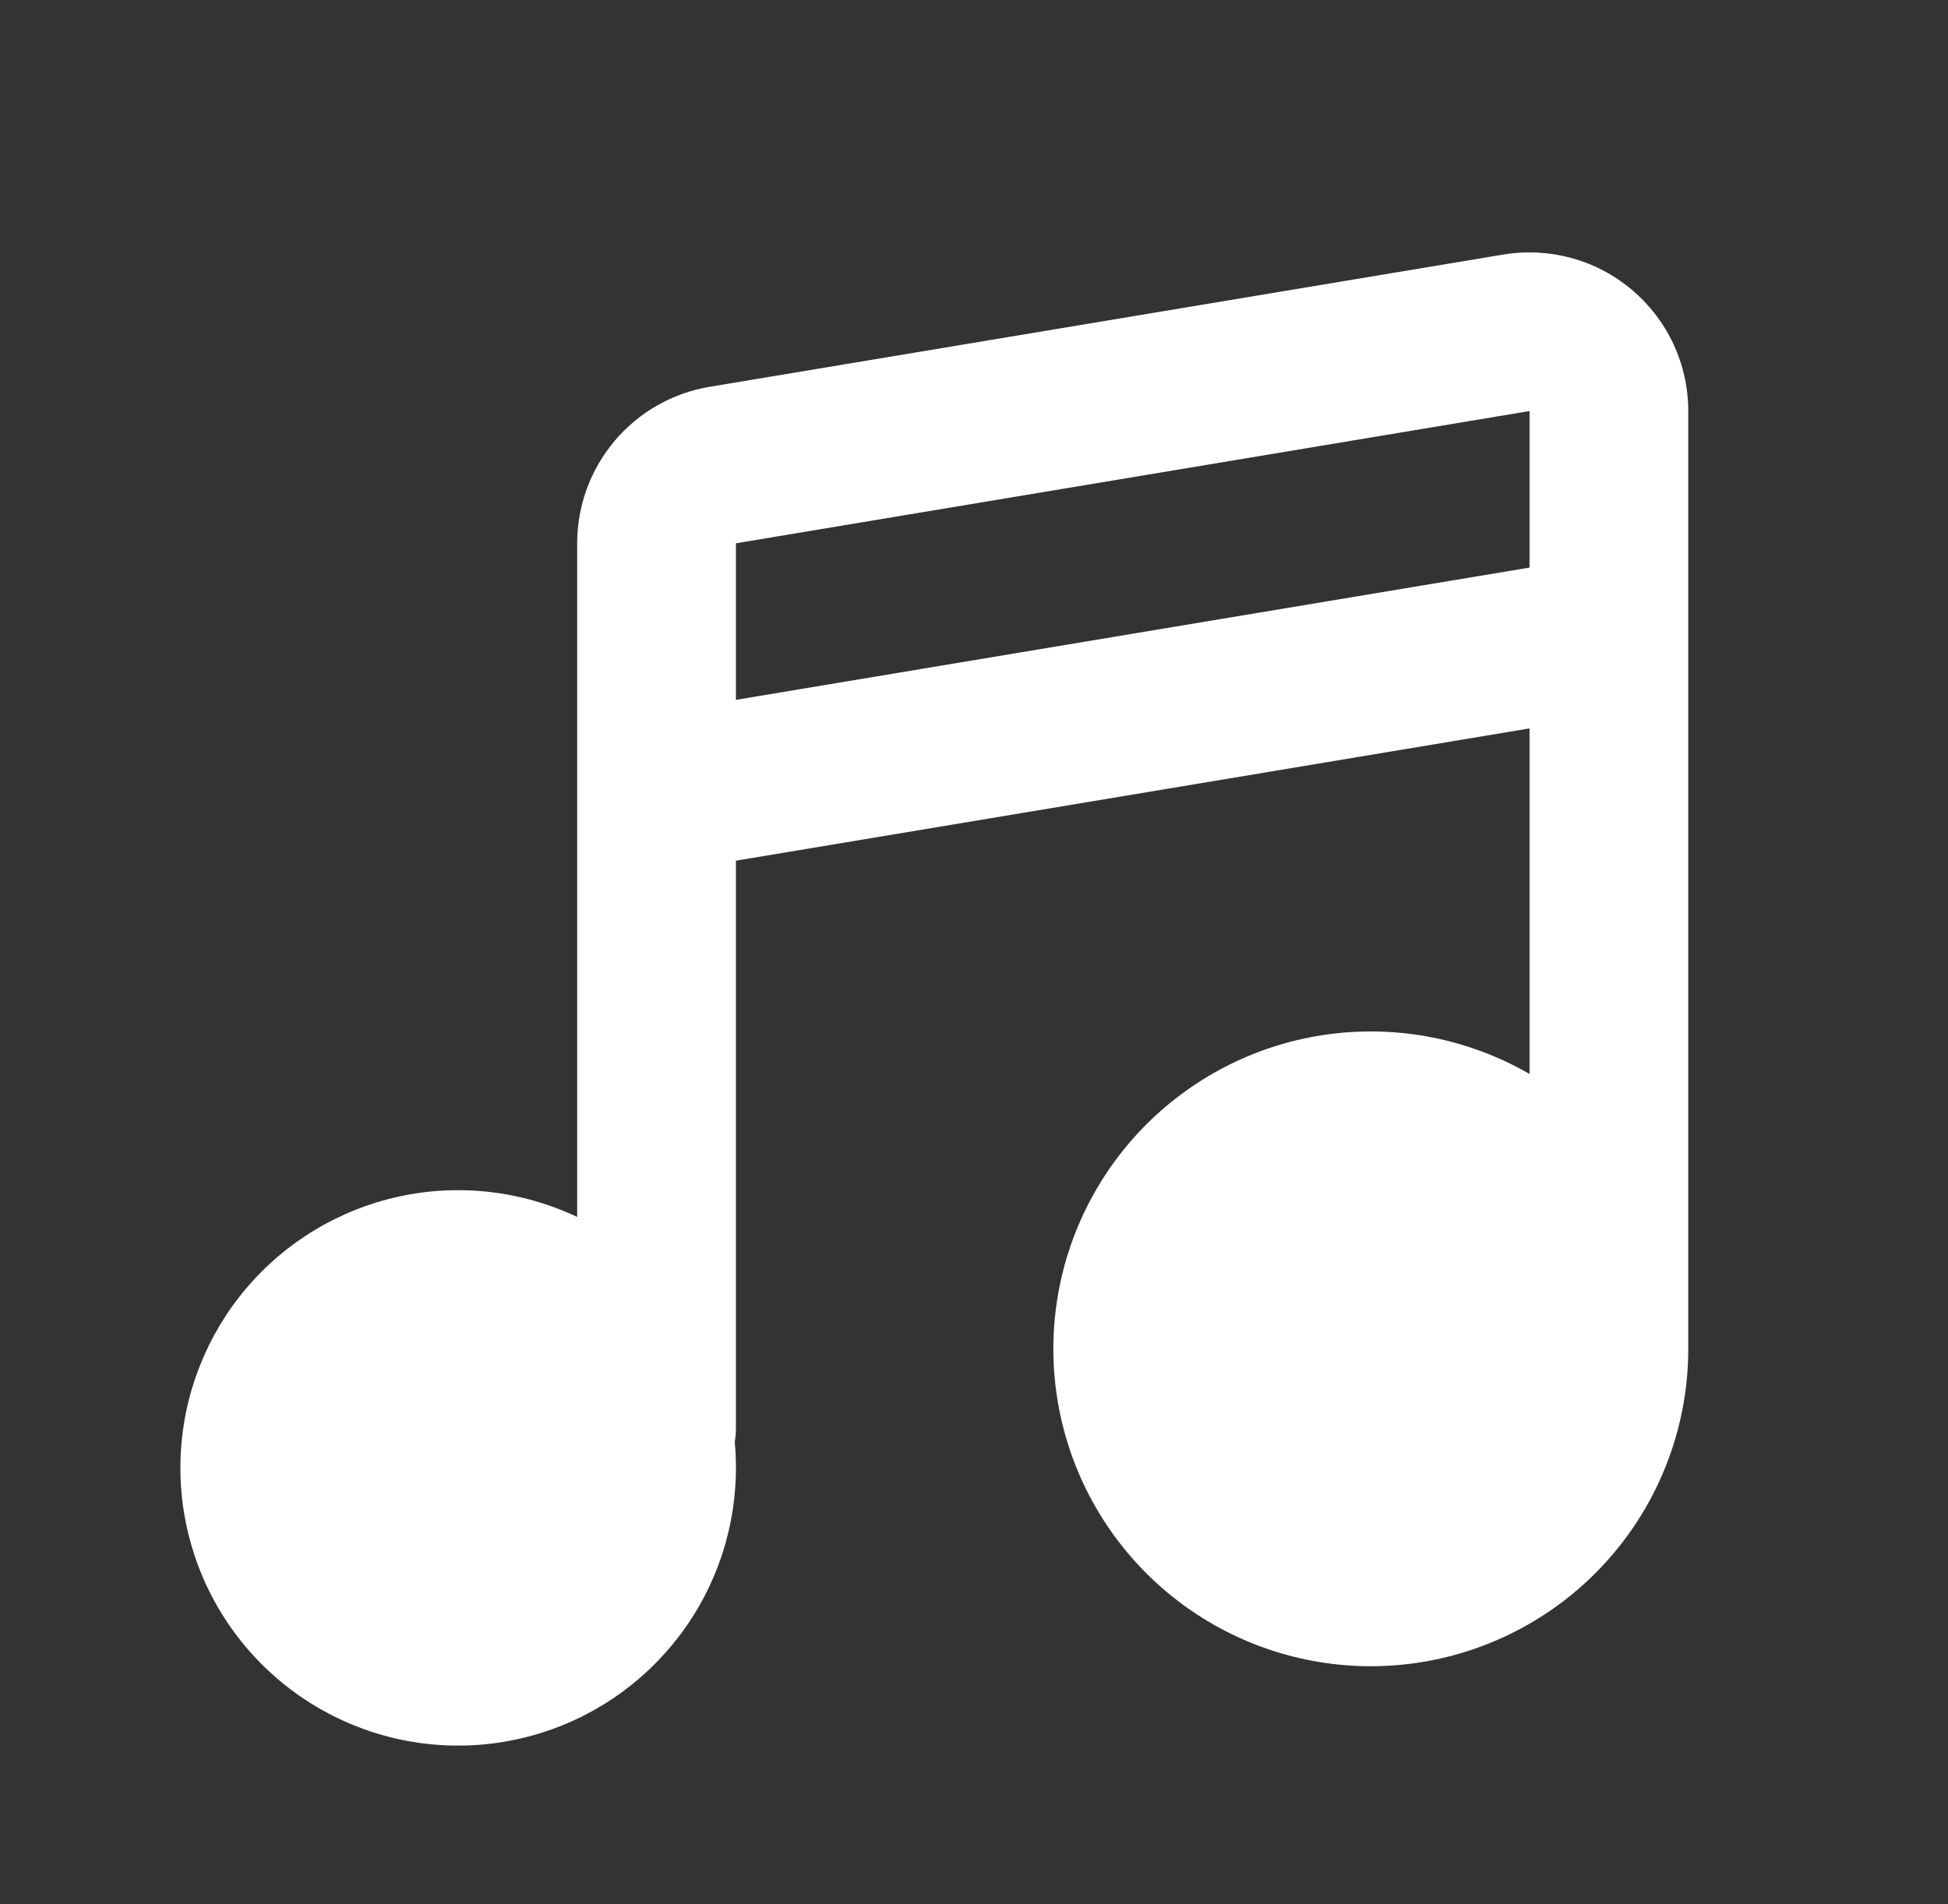 <svg width="45" height="44" viewBox="0 0 45 44" fill="none" xmlns="http://www.w3.org/2000/svg">
<rect x="0" y="0" width="45" height="44" fill="#333333" stroke="none"/>
<path fill-rule="evenodd" clip-rule="evenodd" d="M34.73 5.881C35.255 5.794 35.793 5.822 36.307 5.963C36.82 6.104 37.296 6.356 37.703 6.7C38.109 7.044 38.436 7.472 38.66 7.955C38.884 8.438 39 8.964 39 9.497V31.167C39 32.781 38.467 34.35 37.484 35.63C36.501 36.911 35.123 37.831 33.563 38.249C32.004 38.666 30.351 38.558 28.859 37.94C27.368 37.322 26.122 36.229 25.315 34.831C24.508 33.433 24.185 31.808 24.396 30.207C24.607 28.607 25.34 27.121 26.482 25.979C27.623 24.838 29.109 24.105 30.71 23.894C32.31 23.684 33.935 24.007 35.333 24.814V16.83L17 19.886V33C17 33.11 16.991 33.215 16.973 33.319C17.104 34.729 16.766 36.143 16.01 37.34C15.254 38.537 14.124 39.451 12.795 39.939C11.466 40.427 10.012 40.462 8.661 40.038C7.31 39.613 6.138 38.754 5.326 37.594C4.514 36.434 4.109 35.038 4.174 33.623C4.238 32.209 4.769 30.856 5.682 29.774C6.596 28.693 7.842 27.944 9.226 27.644C10.61 27.345 12.054 27.511 13.333 28.118V12.553C13.333 11.685 13.641 10.845 14.202 10.183C14.763 9.52 15.541 9.078 16.397 8.936L34.73 5.881ZM17 16.17L35.333 13.114V9.497L17 12.553V16.17Z" fill="#FFFFFF"/>
</svg>
